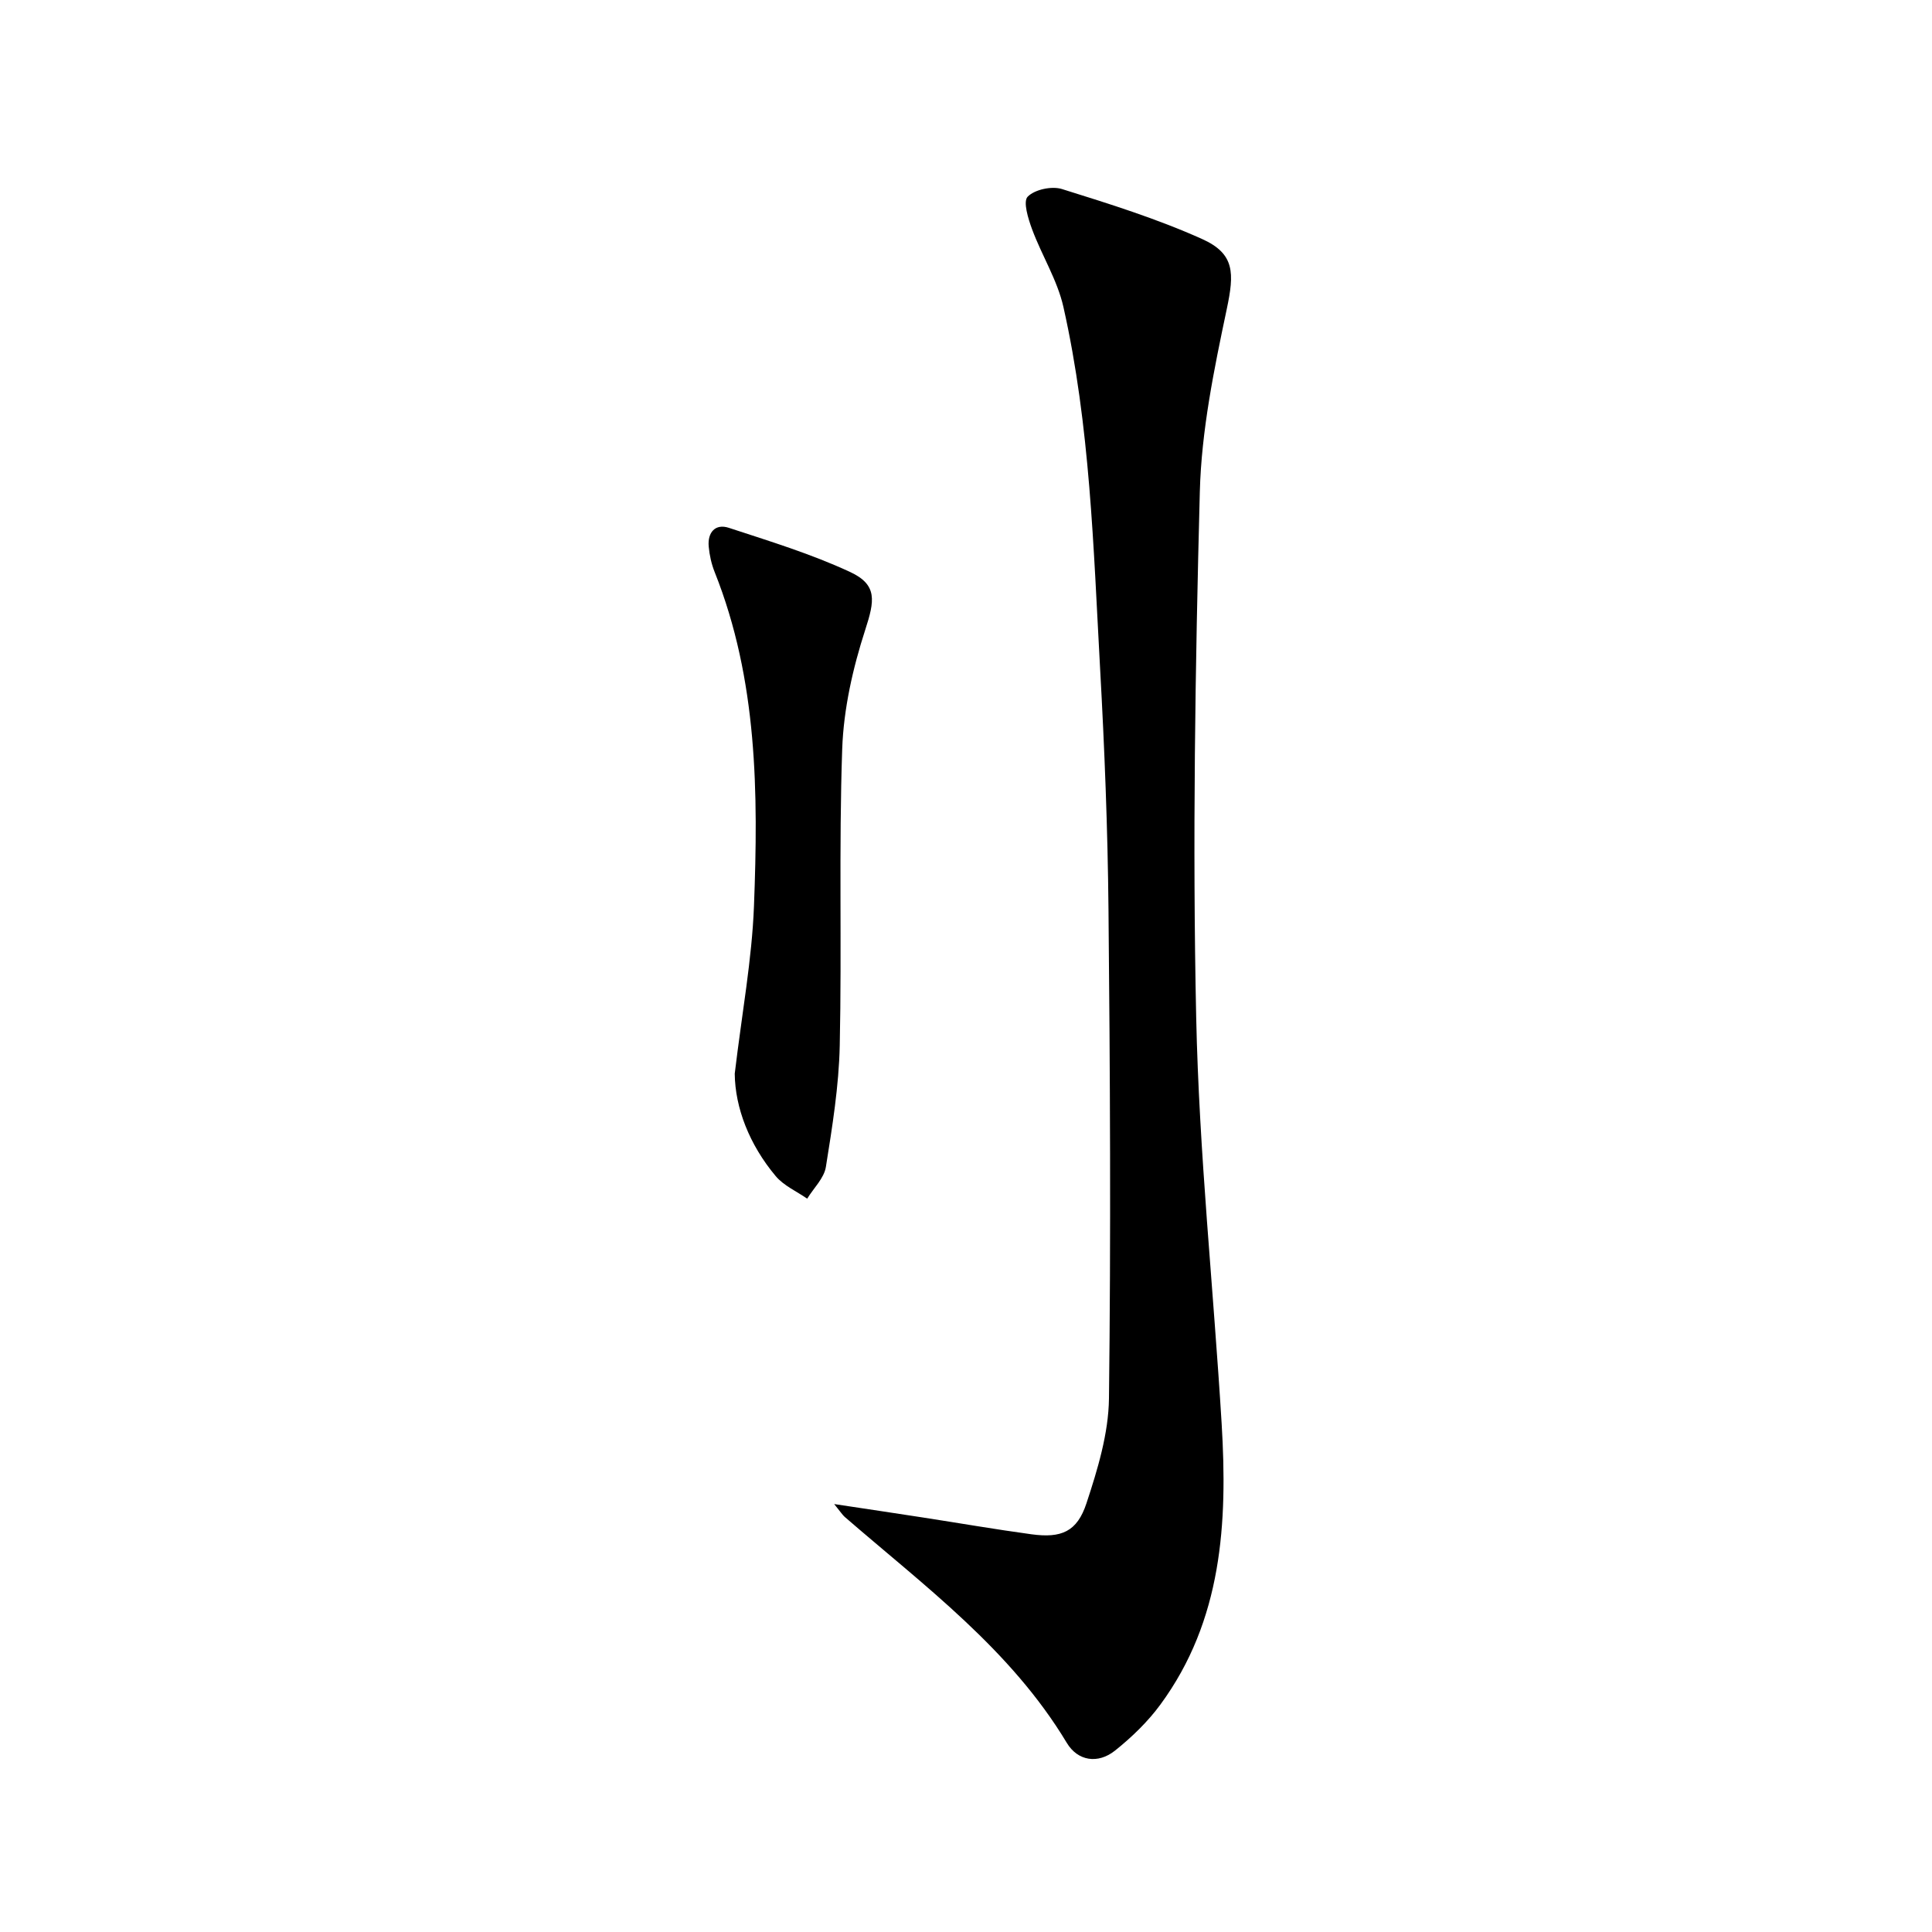 <svg enable-background="new 0 0 400 400" viewBox="0 0 400 400" xmlns="http://www.w3.org/2000/svg">
<path d="m172.71 311.4c6.97 1.05 12.61 1.89 18.23 2.76 7.54 1.16 15.06 2.47 22.63 3.5 6.16.83 9.42-.51 11.37-6.42 2.31-7.01 4.57-14.44 4.66-21.71.41-33.77.23-67.56-.1-101.34-.16-16.63-.82-33.26-1.74-49.86-1.38-25.03-2.06-50.18-7.59-74.77-1.25-5.56-4.47-10.65-6.48-16.07-.81-2.19-1.92-5.75-.92-6.77 1.46-1.49 4.99-2.24 7.1-1.58 9.79 3.06 19.65 6.14 28.98 10.33 6.85 3.07 6.71 7.08 5.13 14.56-2.63 12.45-5.24 25.14-5.57 37.79-.95 36.27-1.53 72.6-.75 108.87.6 28.05 3.57 56.05 5.27 84.08 1.24 20.53.13 40.69-12.68 58.14-2.61 3.56-5.92 6.75-9.38 9.52-3.55 2.84-7.74 2.19-10.01-1.6-11.61-19.31-29.41-32.42-45.98-46.78-.46-.41-.79-.95-2.17-2.65z" fill="currentColor"/>
<path d="m152.12 222.29c1.5-12.59 3.55-23.59 3.98-34.66.9-23.43.77-46.86-8.14-69.2-.66-1.66-1.07-3.49-1.23-5.28-.26-2.92 1.36-4.79 4.17-3.87 8.47 2.78 17.05 5.4 25.1 9.14 5.74 2.67 5.07 6 3.14 11.97-2.57 7.93-4.48 16.38-4.77 24.67-.71 20.45-.07 40.94-.51 61.41-.18 8.4-1.54 16.81-2.87 25.13-.37 2.33-2.53 4.38-3.87 6.57-2.2-1.53-4.85-2.68-6.52-4.67-5.48-6.53-8.41-14.18-8.48-21.21z" fill="currentColor"/>
</svg>